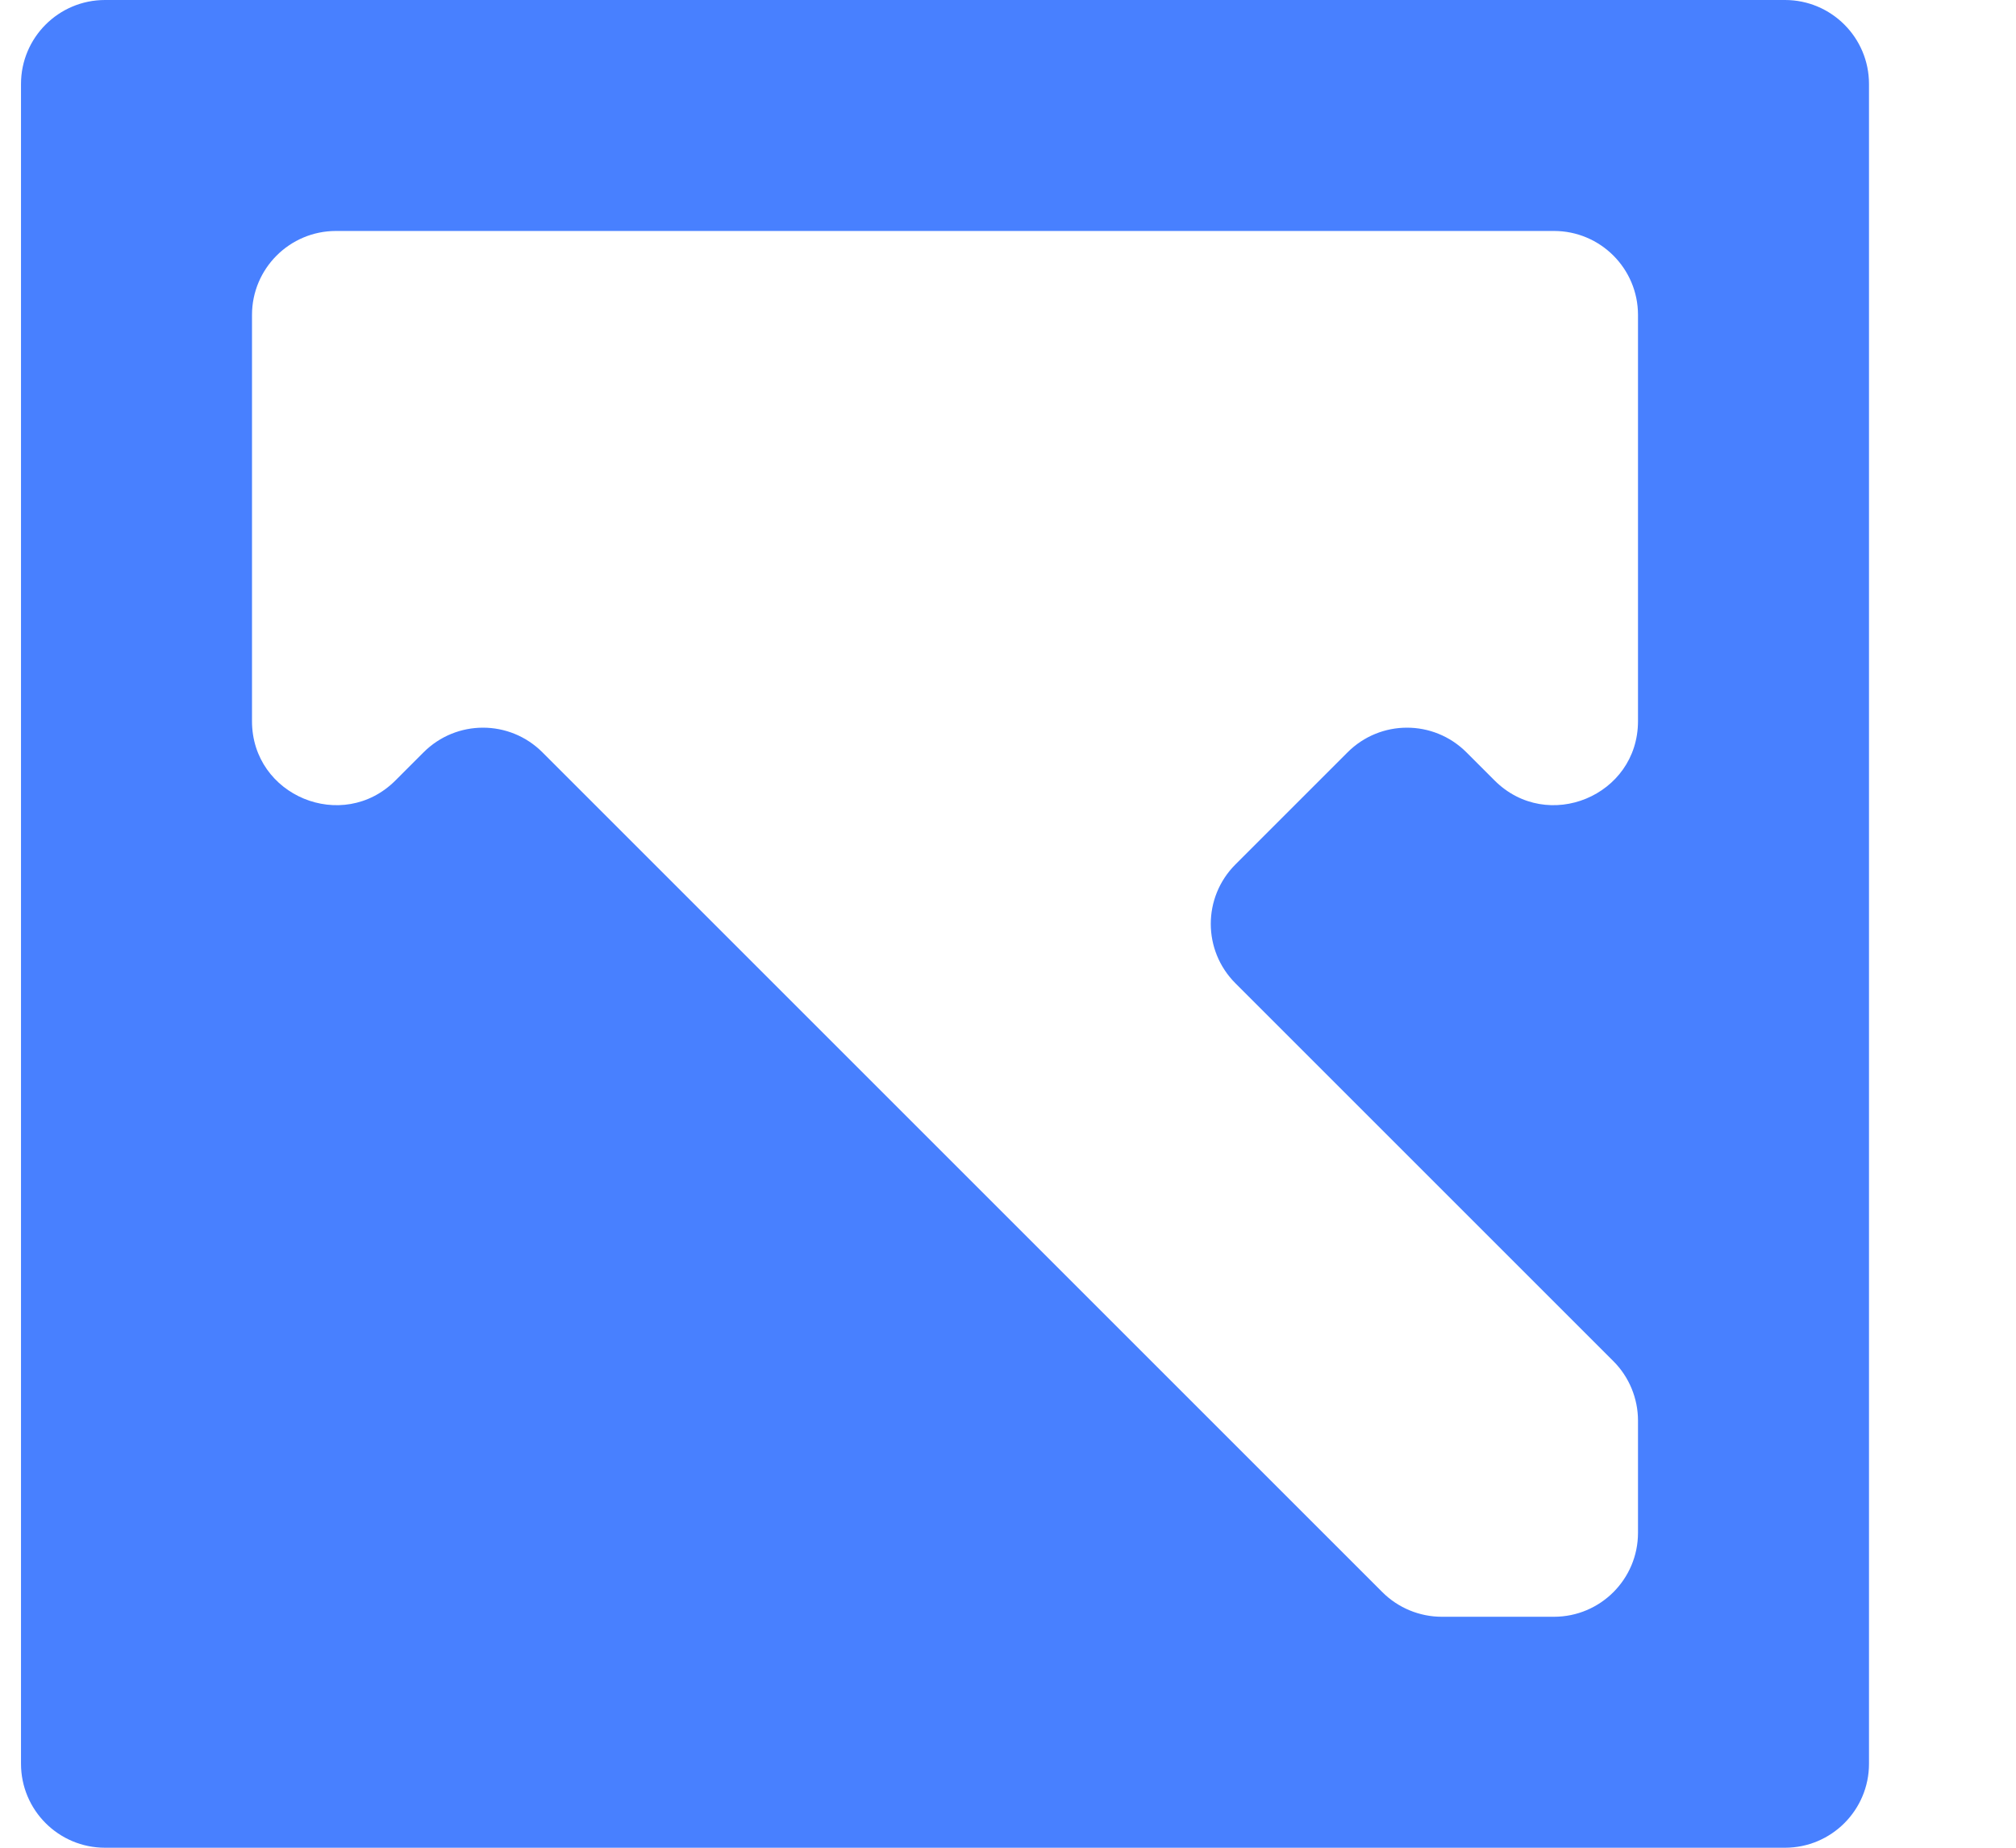 <svg width="12" height="11" viewBox="0 0 12 11" fill="none" xmlns="http://www.w3.org/2000/svg">
<path d="M0.625 0C0.349 0 0.125 0.224 0.125 0.5V10.5C0.125 10.776 0.349 11 0.625 11H10.625C10.901 11 11.125 10.776 11.125 10.5V0.5C11.125 0.224 10.901 0 10.625 0H0.625ZM1.5 1.875C1.5 1.599 1.724 1.375 2 1.375H9.25C9.526 1.375 9.75 1.599 9.75 1.875V4.293C9.75 4.738 9.211 4.961 8.896 4.646L8.729 4.479C8.533 4.283 8.217 4.283 8.021 4.479L7.354 5.146C7.158 5.342 7.158 5.658 7.354 5.854L9.604 8.104C9.697 8.197 9.75 8.325 9.75 8.457V9.125C9.75 9.401 9.526 9.625 9.25 9.625H8.582C8.45 9.625 8.322 9.572 8.229 9.479L3.229 4.479C3.033 4.283 2.717 4.283 2.521 4.479L2.354 4.646C2.039 4.961 1.5 4.738 1.5 4.293V1.875Z" fill="#4880FF"/>
</svg>
